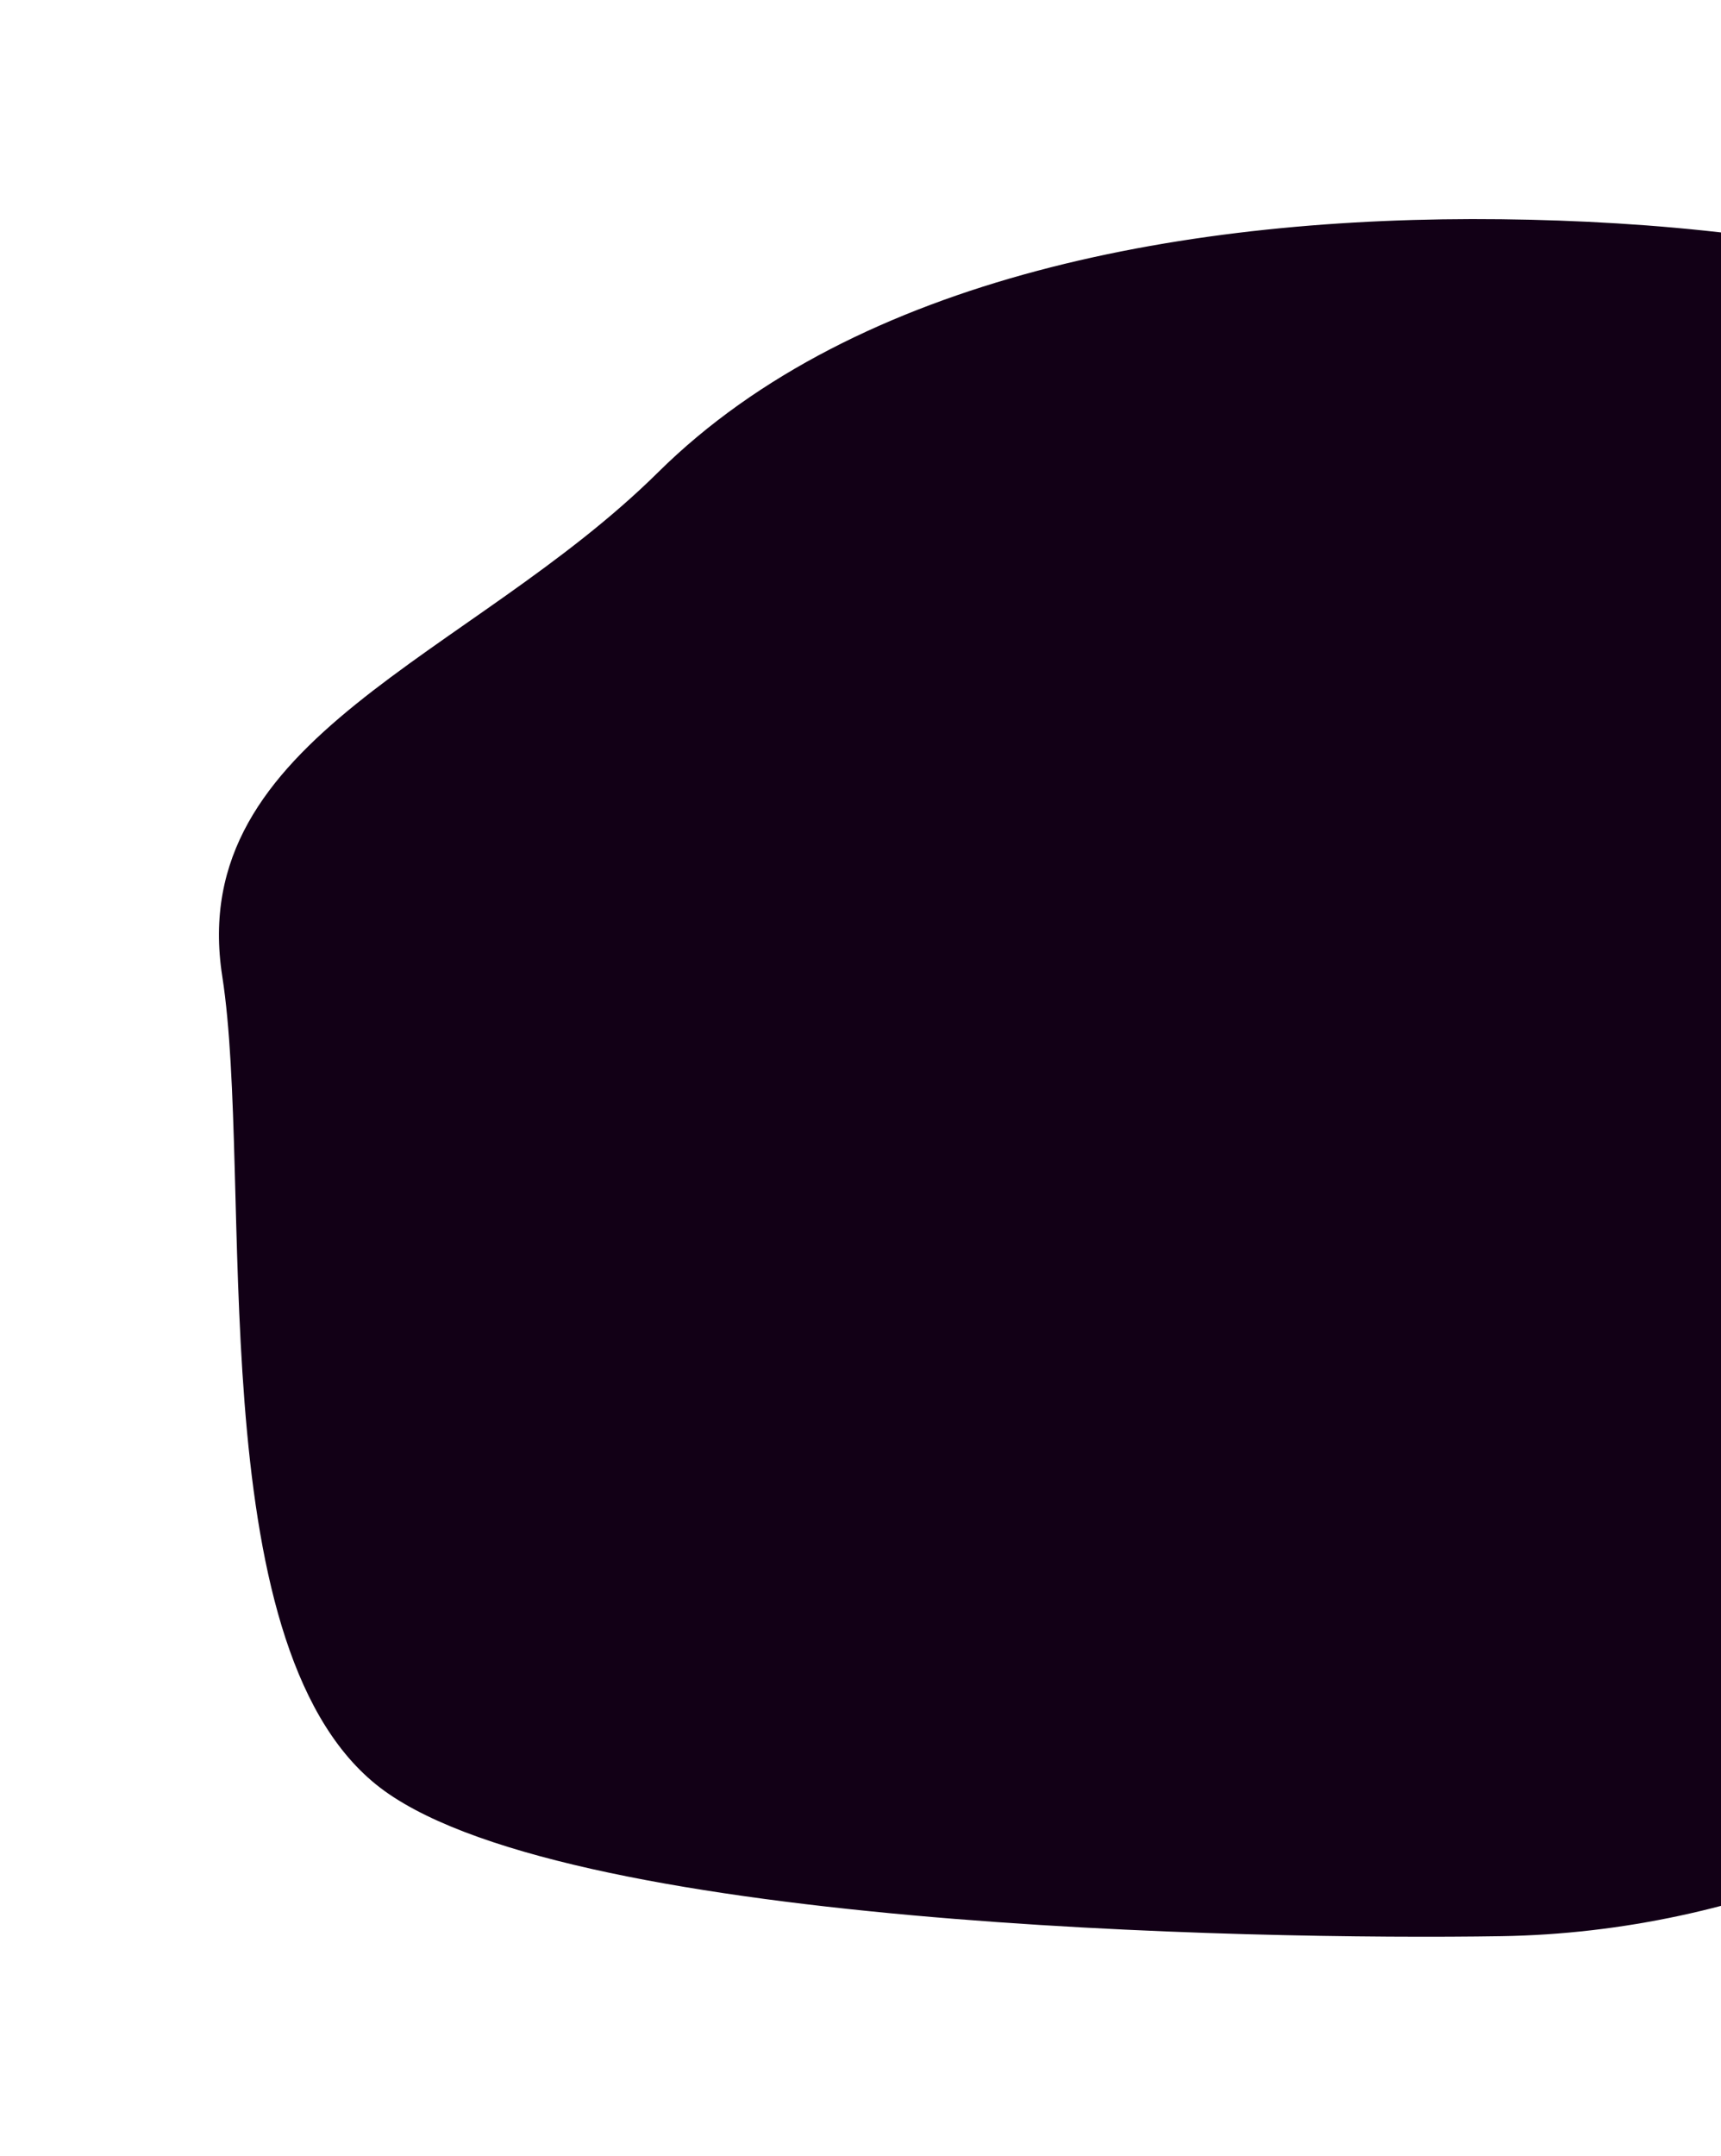 <svg width="393" height="492" viewBox="0 0 393 492" fill="none" xmlns="http://www.w3.org/2000/svg">
<g filter="url(#filter0_f_81_10183)">
<path fill-rule="evenodd" clip-rule="evenodd" d="M342.78 50.033C412.764 50.829 490.628 64.715 529.998 112.099C566.526 156.062 530.274 212.688 521.721 265.398C514.981 306.932 518.77 350.501 486.083 382.738C450.562 417.77 398.377 440.995 342.78 441.872C286.259 442.764 126.008 439.78 85.83 407.216C45.425 374.469 57.953 269.005 50.758 222.828C42.244 168.185 107.388 150.212 150.288 107.78C195.59 62.974 271.749 49.225 342.78 50.033Z" fill="#120016"/>
</g>
<defs>
<filter id="filter0_f_81_10183" x="-0" y="0" width="596" height="492" filterUnits="userSpaceOnUse" color-interpolation-filters="sRGB">
<feFlood flood-opacity="0" result="BackgroundImageFix"/>
<feBlend mode="normal" in="SourceGraphic" in2="BackgroundImageFix" result="shape"/>
<feGaussianBlur stdDeviation="25" result="effect1_foregroundBlur_81_10183"/>
</filter>
</defs>
</svg>
